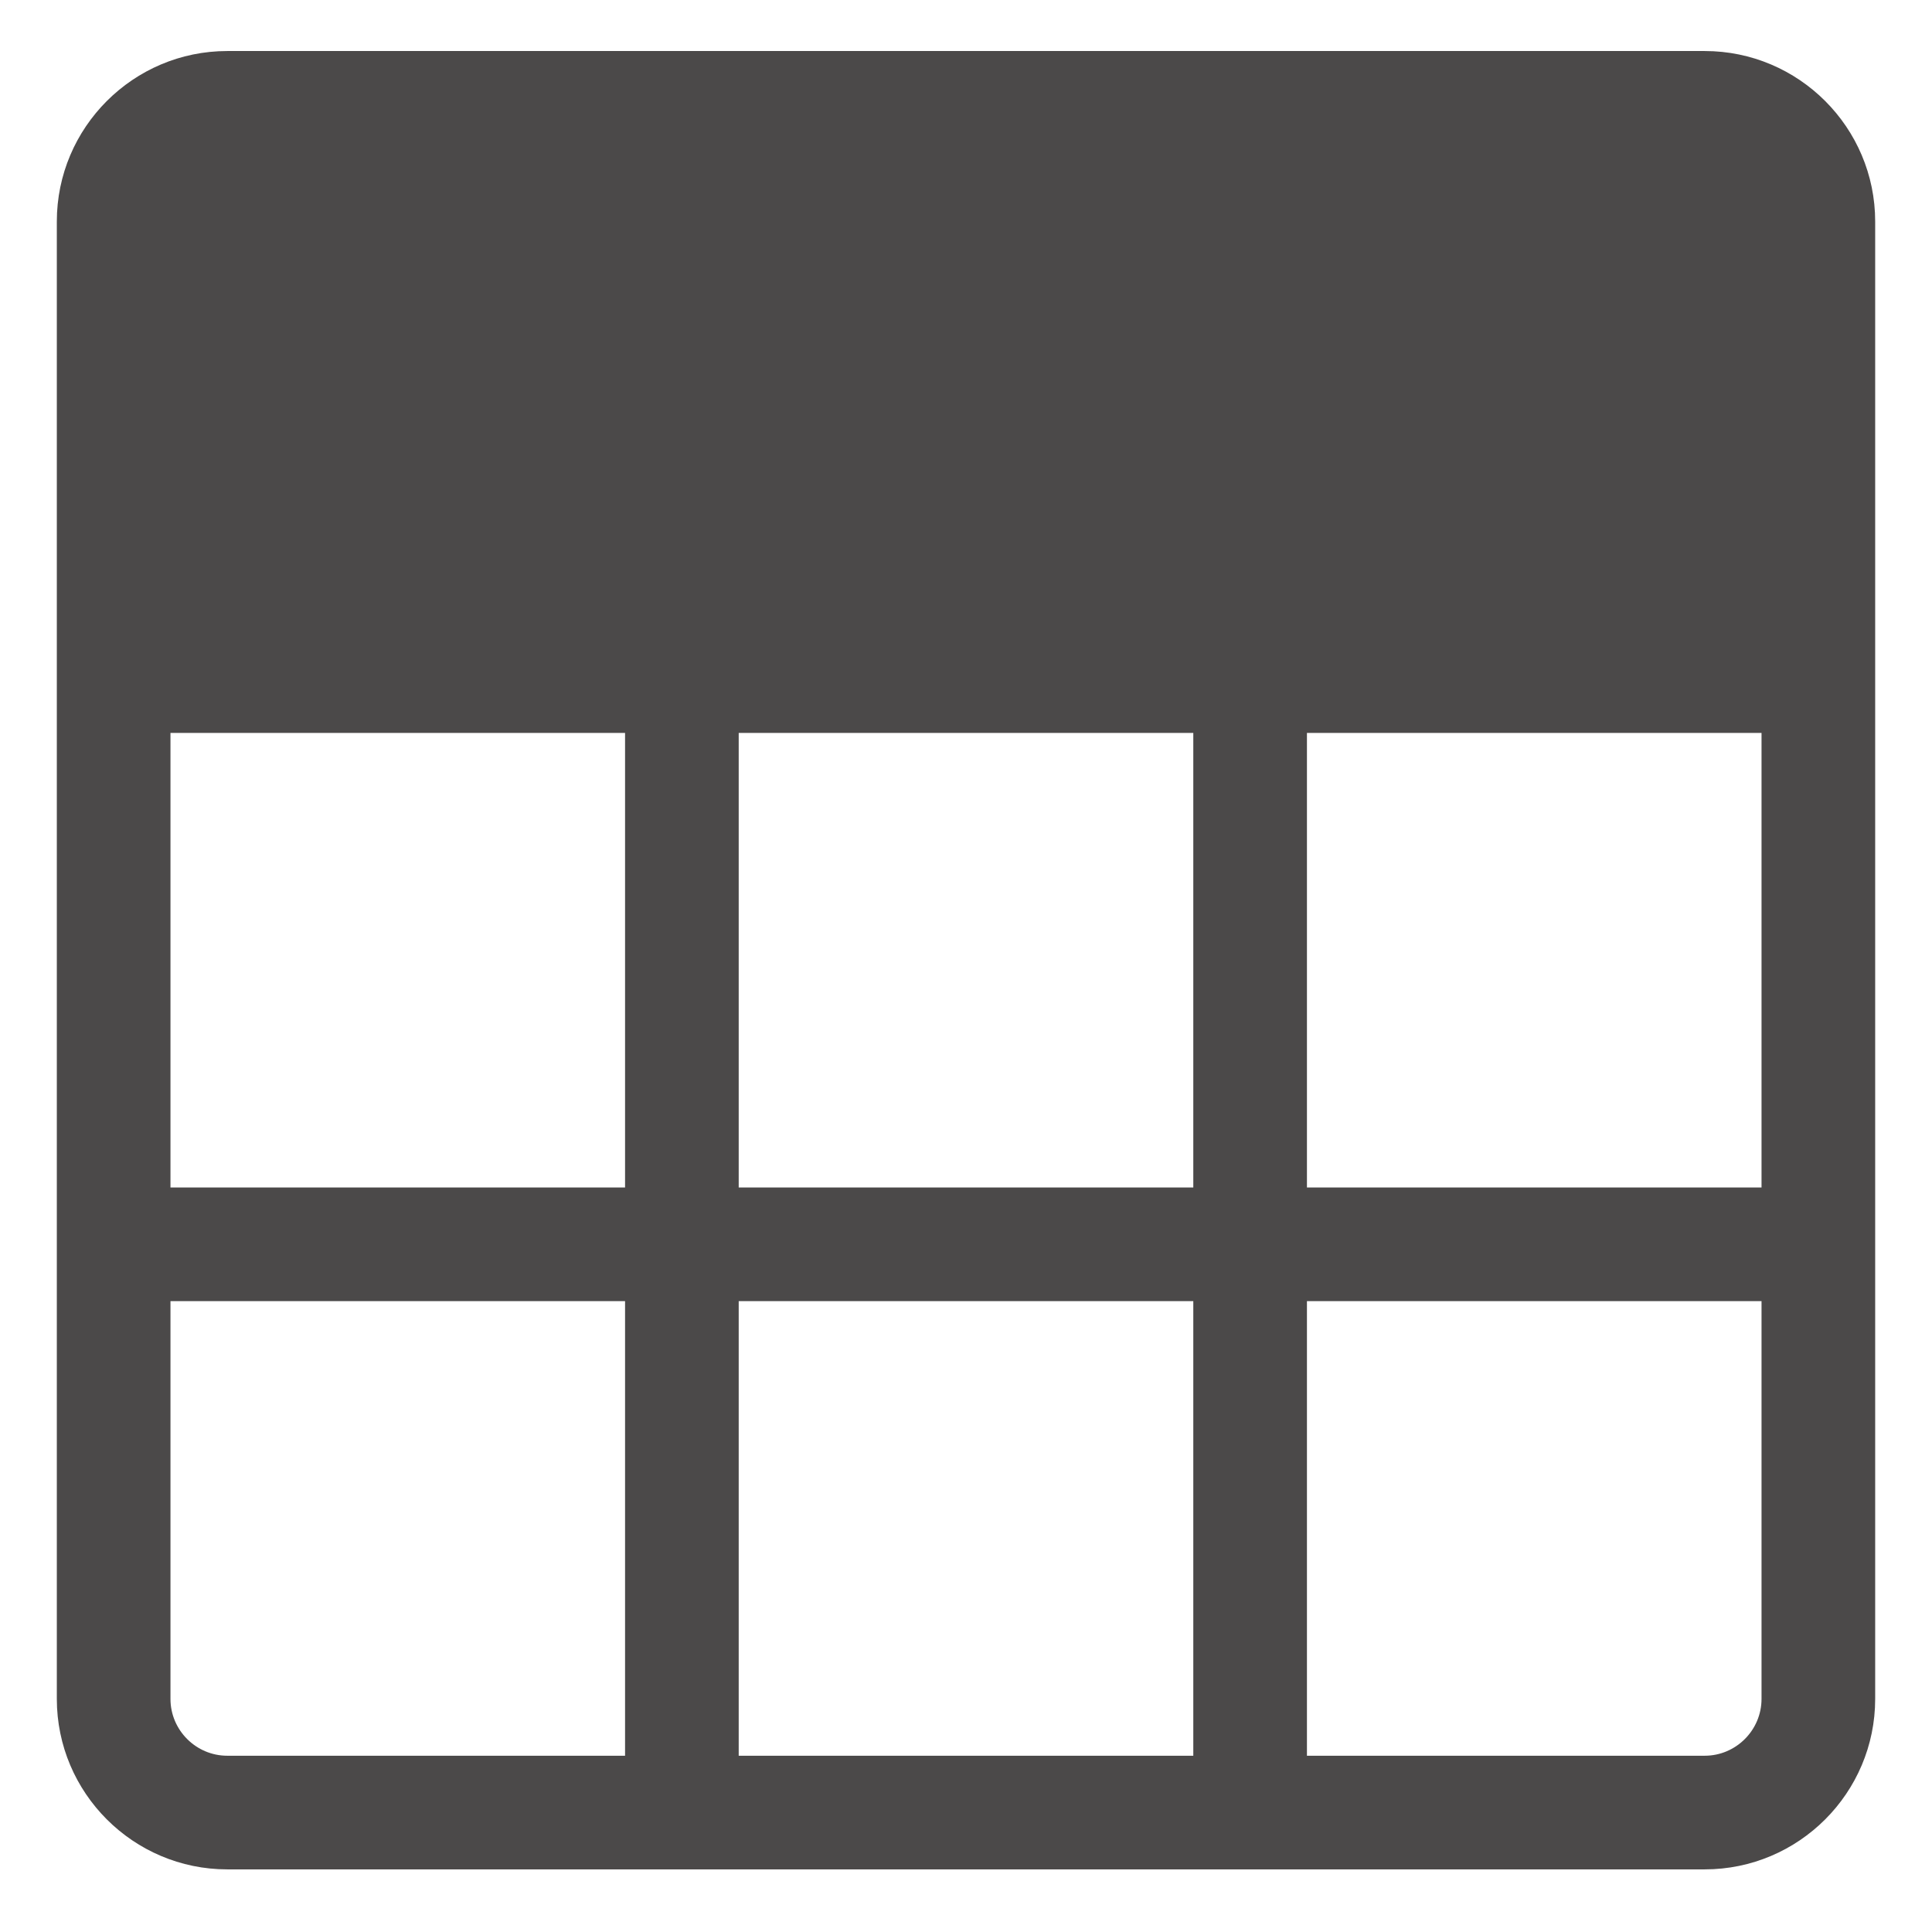 <svg width="17" height="17" viewBox="0 0 17 17" fill="none" xmlns="http://www.w3.org/2000/svg">
<g clip-path="url(#clip0_358_1355)">
<path fill-rule="evenodd" clip-rule="evenodd" d="M15 0.449C15.827 0.449 16.5 1.122 16.5 1.949V14.949C16.5 15.776 15.827 16.449 15 16.449H2C1.173 16.449 0.5 15.776 0.5 14.949V1.949C0.5 1.122 1.173 0.449 2 0.449H15ZM11.5 10.449H15.5V6.449H11.5V10.449ZM15.5 14.949V11.449H11.5V15.449H15C15.275 15.449 15.5 15.224 15.5 14.949ZM6.5 10.449H10.5V6.449H6.5V10.449ZM6.5 15.449H10.5V11.449H6.5V15.449ZM1.5 10.449H5.5V6.449H1.5V10.449ZM5.5 15.449V11.449H1.5V14.949C1.5 15.224 1.725 15.449 2 15.449H5.5Z" fill="#4B4949"/>
</g>
<defs>
<clipPath id="clip0_358_1355">
<rect width="16" height="16" fill="white" transform="translate(0.5 0.449)"/>
</clipPath>
</defs>
</svg>
